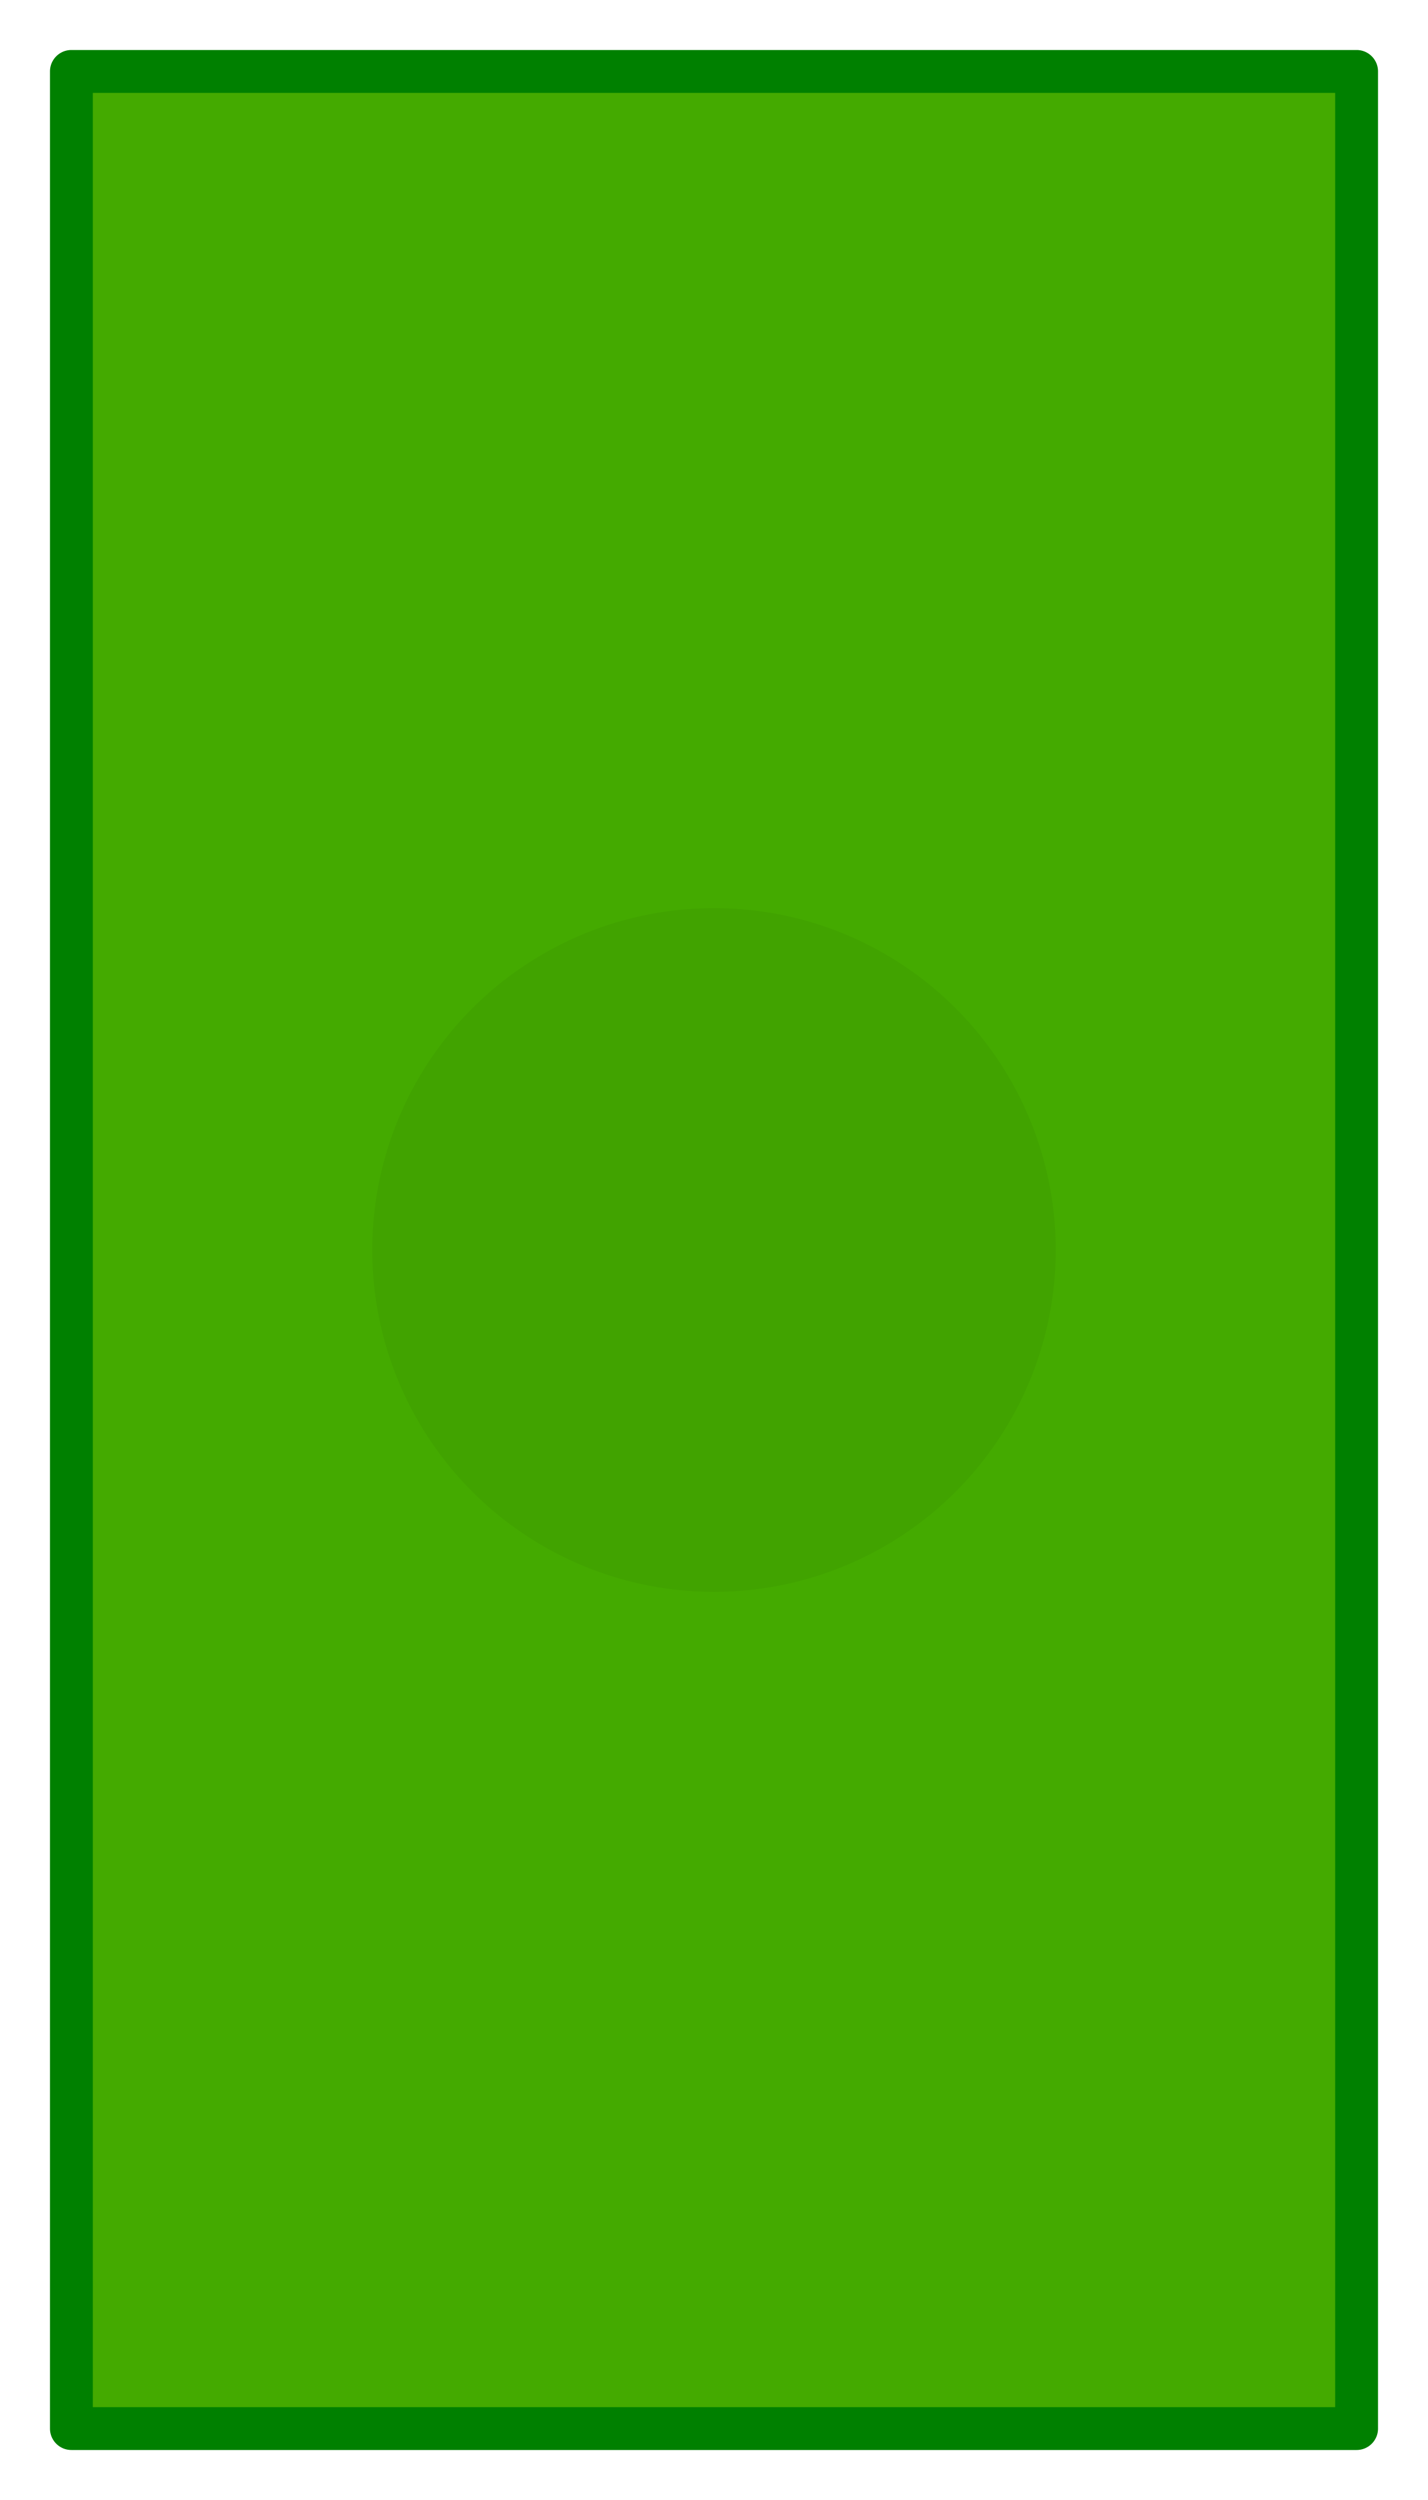 <?xml version="1.0" encoding="UTF-8" standalone="no"?>
<!-- Created with Inkscape (http://www.inkscape.org/) -->

<svg
   width="100"
   height="175"
   viewBox="0 0 100 175"
   version="1.1"
   id="svg1"
   inkscape:version="1.4 (86a8ad7, 2024-10-11)"
   sodipodi:docname="cash.svg"
   xmlns:inkscape="http://www.inkscape.org/namespaces/inkscape"
   xmlns:sodipodi="http://sodipodi.sourceforge.net/DTD/sodipodi-0.dtd"
   xmlns="http://www.w3.org/2000/svg"
   xmlns:svg="http://www.w3.org/2000/svg"
   xmlns:rdf="http://www.w3.org/1999/02/22-rdf-syntax-ns#"
   xmlns:cc="http://creativecommons.org/ns#"
   xmlns:dc="http://purl.org/dc/elements/1.1/">
  <title
     id="title1">Bill</title>
  <sodipodi:namedview
     id="namedview1"
     pagecolor="#505050"
     bordercolor="#ffffff"
     borderopacity="1"
     inkscape:showpageshadow="0"
     inkscape:pageopacity="0"
     inkscape:pagecheckerboard="1"
     inkscape:deskcolor="#505050"
     inkscape:document-units="px"
     showgrid="true"
     inkscape:zoom="4.5581603"
     inkscape:cx="57.15025"
     inkscape:cy="97.298026"
     inkscape:window-width="1899"
     inkscape:window-height="2036"
     inkscape:window-x="1917"
     inkscape:window-y="66"
     inkscape:window-maximized="0"
     inkscape:current-layer="layer1">
    <inkscape:grid
       id="grid1"
       units="px"
       originx="0"
       originy="0"
       spacingx="1"
       spacingy="1"
       empcolor="#0099e5"
       empopacity="0.302"
       color="#0099e5"
       opacity="0.149"
       empspacing="5"
       enabled="true"
       visible="true" />
  </sodipodi:namedview>
  <defs
     id="defs1" />
  <g
     inkscape:label="Layer 1"
     inkscape:groupmode="layer"
     id="layer1">
    <g
       id="rect1">
      <path
         style="fill:#44aa00;stroke-linejoin:round"
         d="M 5,5 H 95 V 170 H 5 Z"
         id="path2" />
      <path
         style="stroke-linejoin:round;fill:#008000"
         d="M 5,3.5 A 1.5,1.5 0 0 0 3.5,5 V 170 A 1.5,1.5 0 0 0 5,171.5 H 95 A 1.5,1.5 0 0 0 96.5,170 V 5 A 1.5,1.5 0 0 0 95,3.5 Z m 1.5,3 h 87 v 162 h -87 z"
         id="path3" />
    </g>
    <circle
       style="fill:#41a300;fill-opacity:1;stroke:none;stroke-width:3;stroke-linejoin:round;stroke-dasharray:none"
       id="path1"
       cx="50"
       cy="87.5"
       r="23.931" />
  </g>
</svg>
